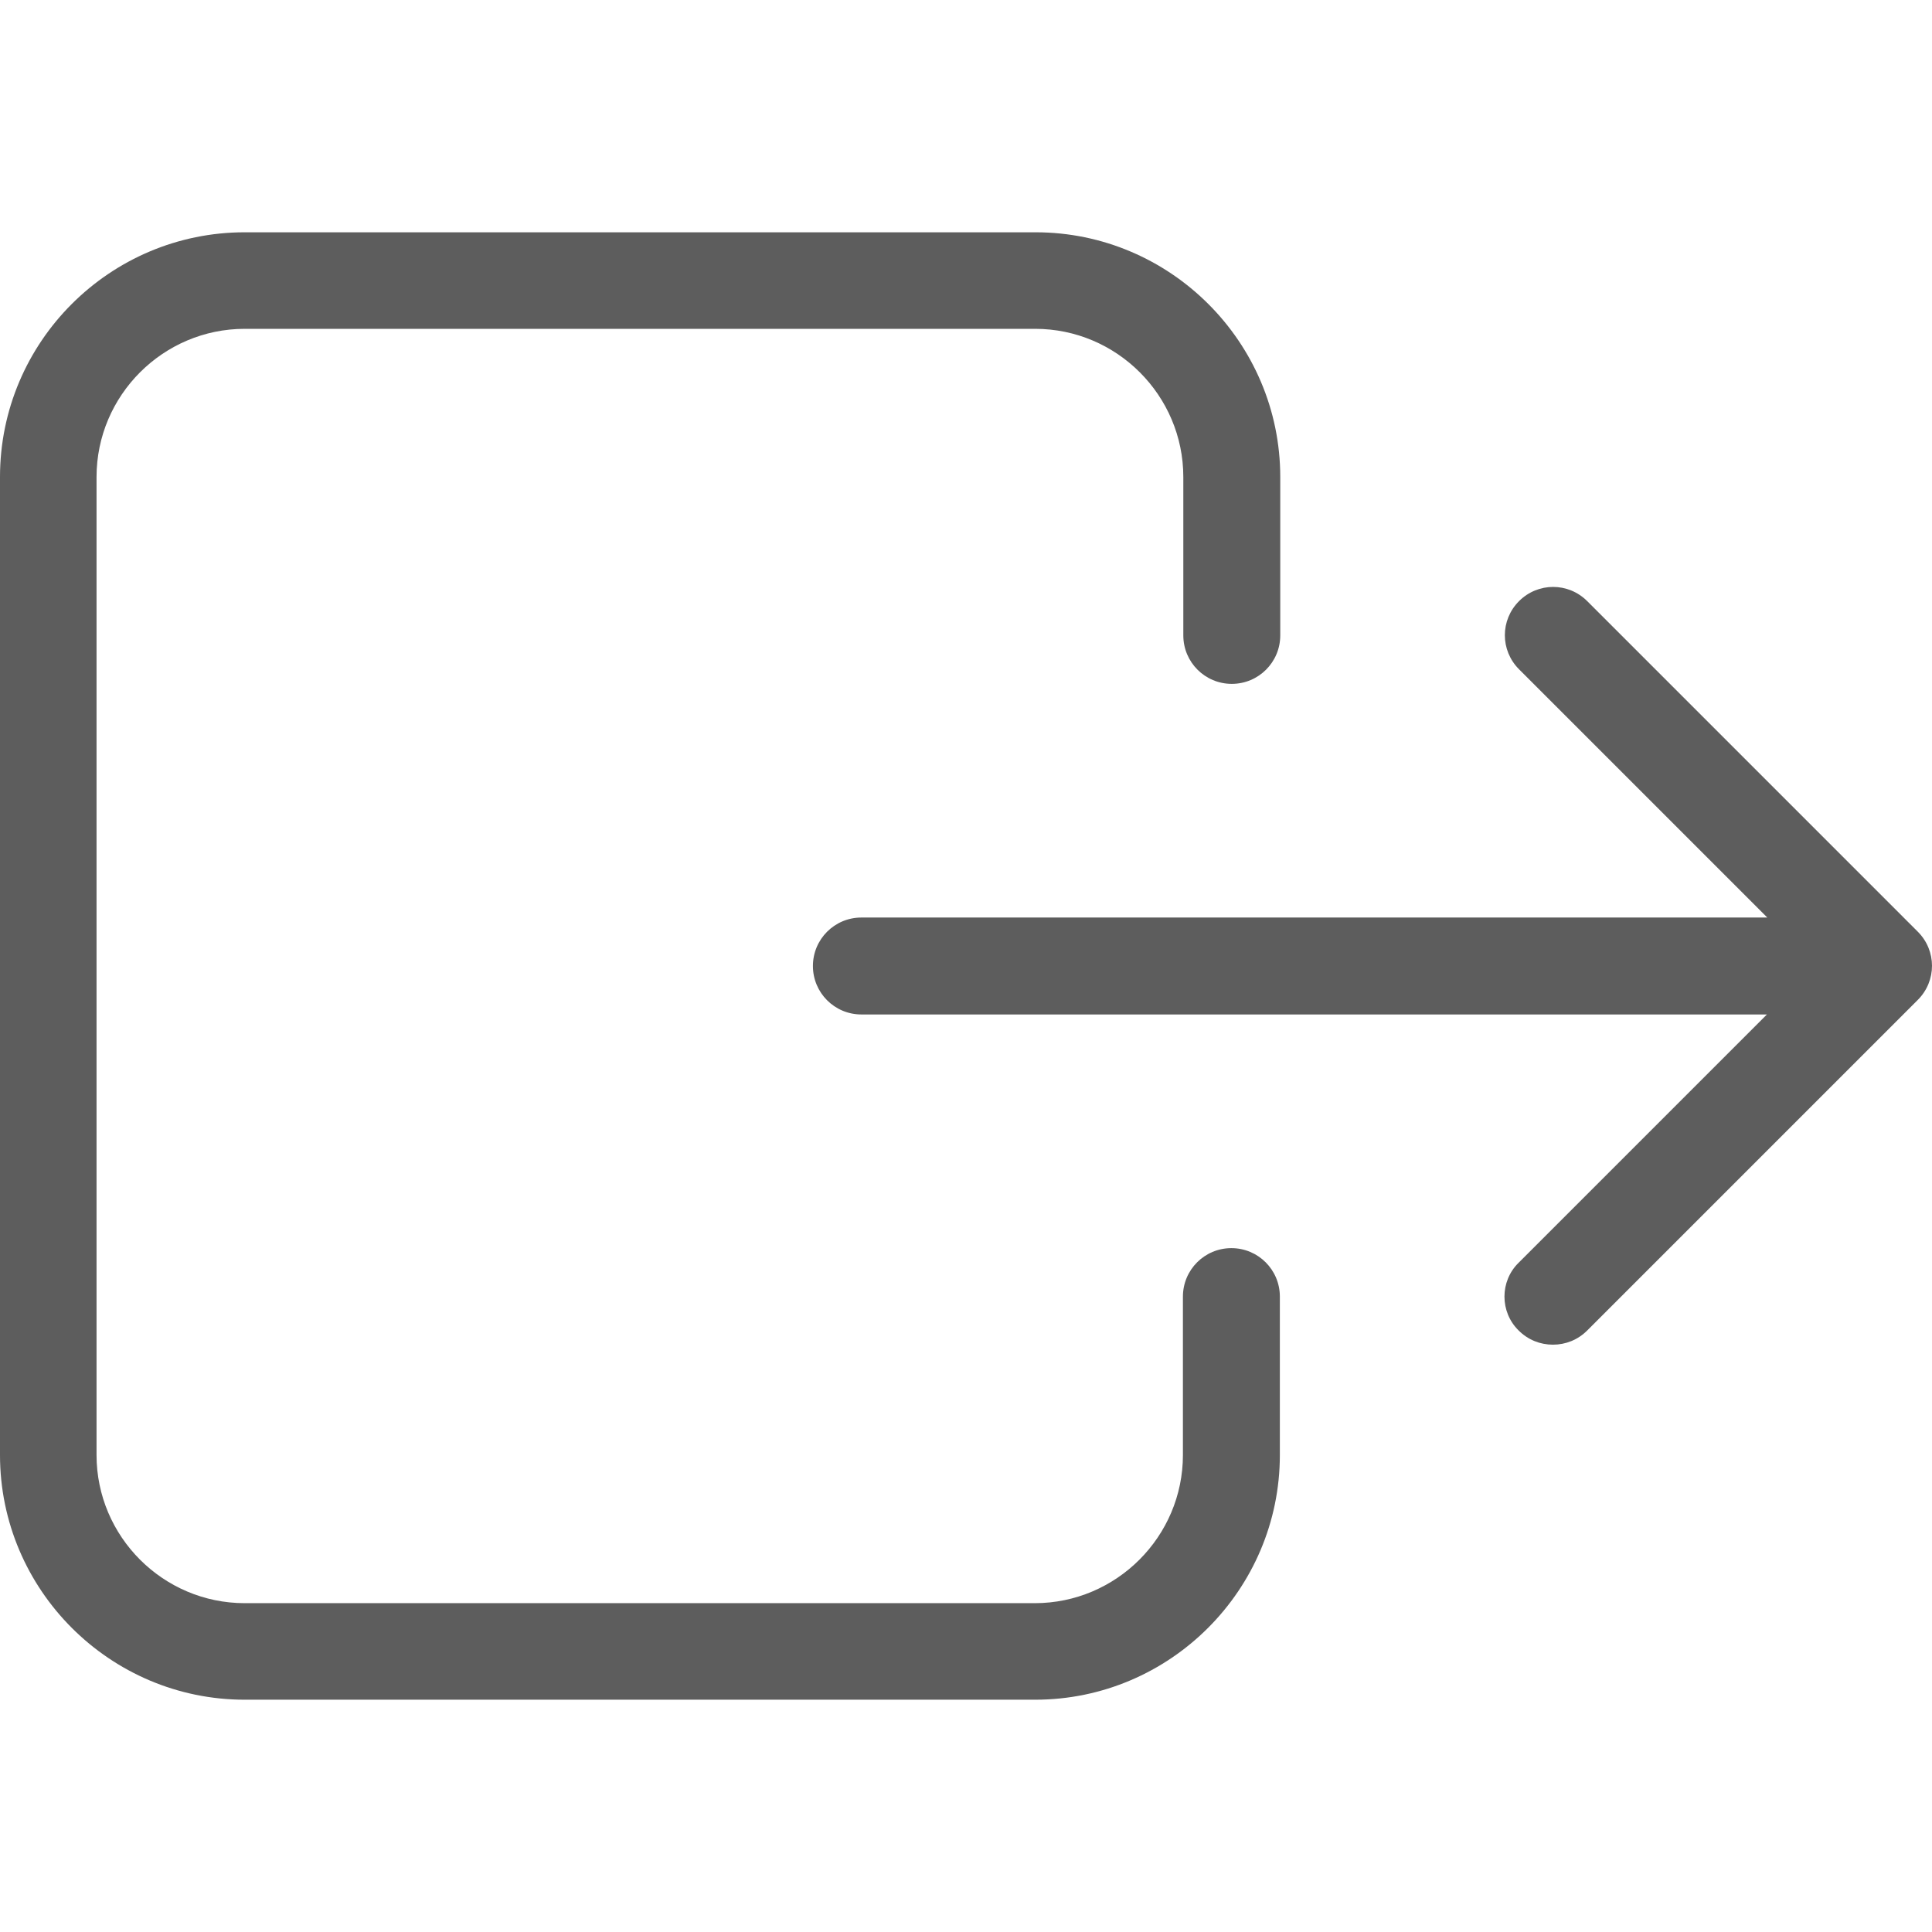 <svg width="512" height="512" viewBox="0 0 512 512" fill="none" xmlns="http://www.w3.org/2000/svg">
<path d="M0 126.408V385.592C0 421.306 29.135 450.441 64.849 450.441H274.327C310.04 450.441 339.175 421.306 339.175 385.592V343.613C339.175 336.512 333.432 330.769 326.331 330.769C319.23 330.769 313.486 336.512 313.486 343.613V385.592C313.486 407.209 295.838 424.857 274.222 424.857H64.849C43.232 424.857 25.584 407.209 25.584 385.592V126.408C25.584 104.791 43.232 87.143 64.849 87.143H274.327C295.943 87.143 313.591 104.791 313.591 126.408V168.387C313.591 175.488 319.334 181.231 326.435 181.231C333.536 181.231 339.28 175.488 339.28 168.387V126.408C339.28 90.694 310.145 61.559 274.431 61.559H64.849C29.135 61.559 0 90.59 0 126.408Z" fill="#5D5D5D"/>
<path d="M402.457 352.594C404.963 355.1 408.201 356.353 411.542 356.353C414.884 356.353 418.121 355.1 420.627 352.594L508.241 264.981C513.253 259.968 513.253 251.927 508.241 246.915L420.627 159.302C415.615 154.289 407.574 154.289 402.562 159.302C397.549 164.314 397.549 172.355 402.562 177.367L468.35 243.156H228.275C221.174 243.156 215.431 248.899 215.431 256C215.431 263.101 221.174 268.844 228.275 268.844H468.246L402.457 334.633C397.445 339.541 397.445 347.686 402.457 352.594Z" fill="#5D5D5D"/>
</svg>
